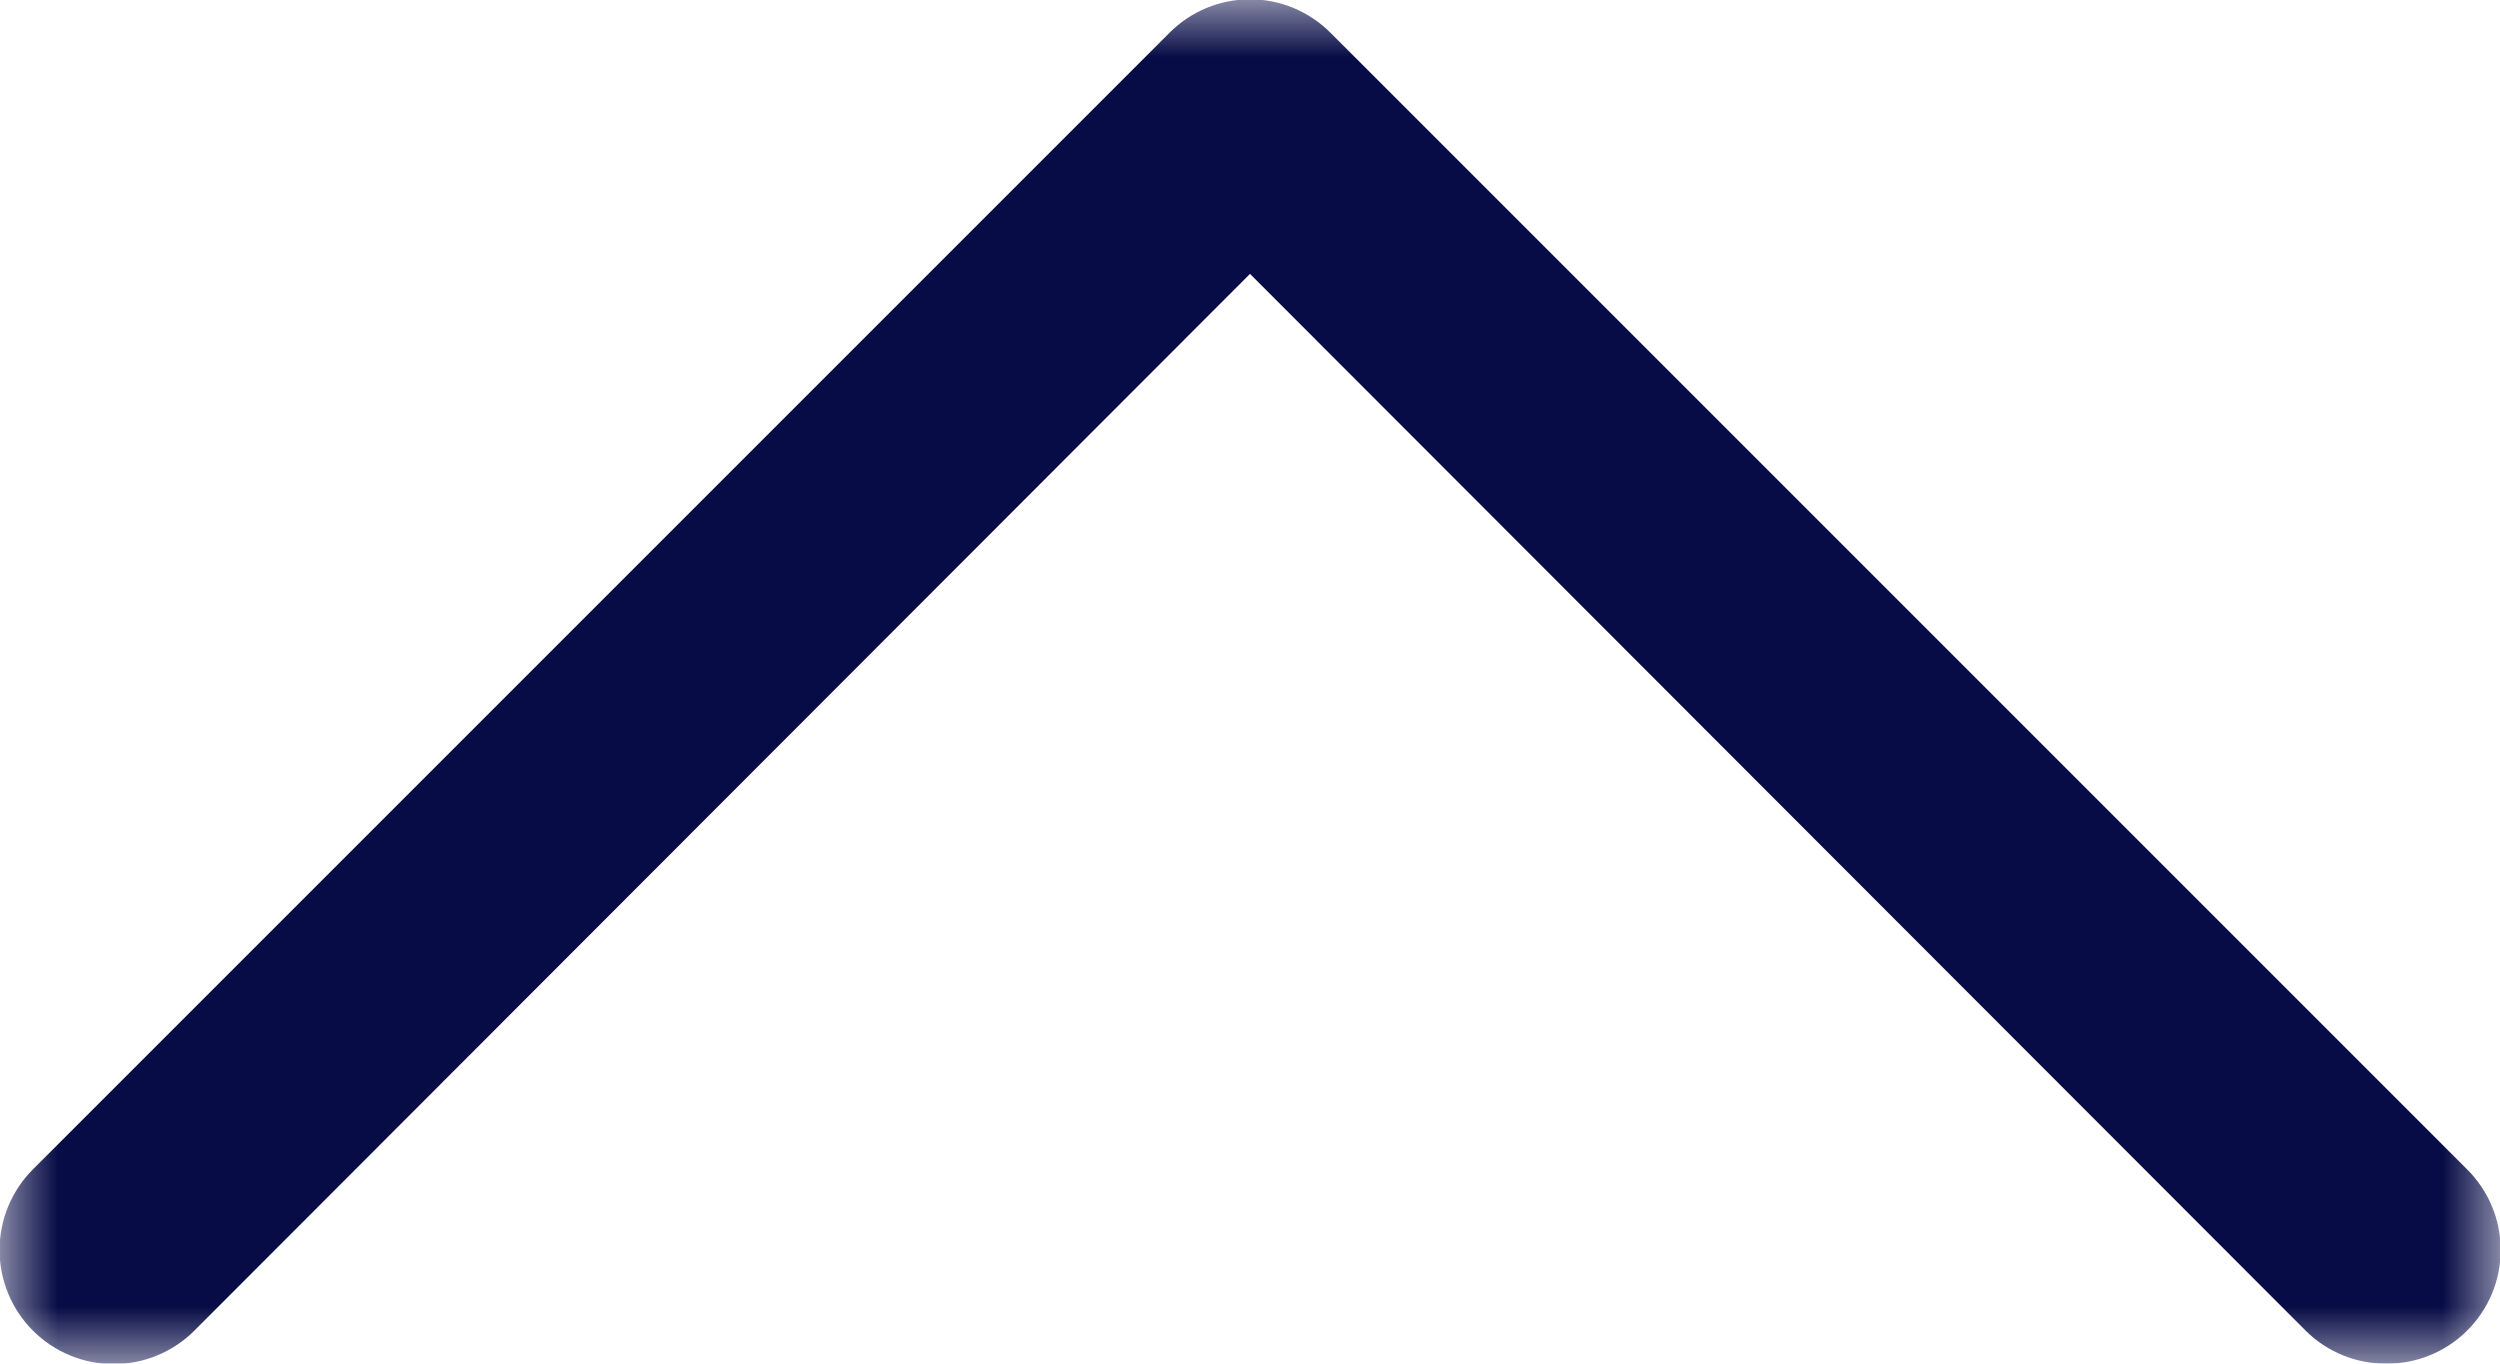 <svg width="22" height="12" viewBox="0 0 22 12" fill="none" xmlns="http://www.w3.org/2000/svg">
<mask id="mask0_10_478" style="mask-type:luminance" maskUnits="userSpaceOnUse" x="0" y="0" width="22" height="12">
<path d="M22 0H0V12H22V0Z" fill="white"/>
</mask>
<g mask="url(#mask0_10_478)">
<path d="M21 12C20.868 12.001 20.738 11.976 20.616 11.926C20.494 11.876 20.383 11.803 20.29 11.71L11 2.41L1.71 11.71C1.522 11.898 1.266 12.004 1 12.004C0.734 12.004 0.478 11.898 0.29 11.71C0.102 11.522 -0.004 11.266 -0.004 11C-0.004 10.734 0.102 10.478 0.29 10.29L10.29 0.29C10.383 0.196 10.494 0.122 10.615 0.071C10.737 0.02 10.868 -0.006 11 -0.006C11.132 -0.006 11.263 0.02 11.385 0.071C11.506 0.122 11.617 0.196 11.71 0.29L21.71 10.29C21.804 10.383 21.878 10.494 21.929 10.615C21.98 10.737 22.006 10.868 22.006 11C22.006 11.132 21.98 11.263 21.929 11.385C21.878 11.506 21.804 11.617 21.71 11.71C21.617 11.803 21.506 11.876 21.384 11.926C21.262 11.976 21.132 12.001 21 12Z" fill="#070C46"/>
</g>
</svg>
